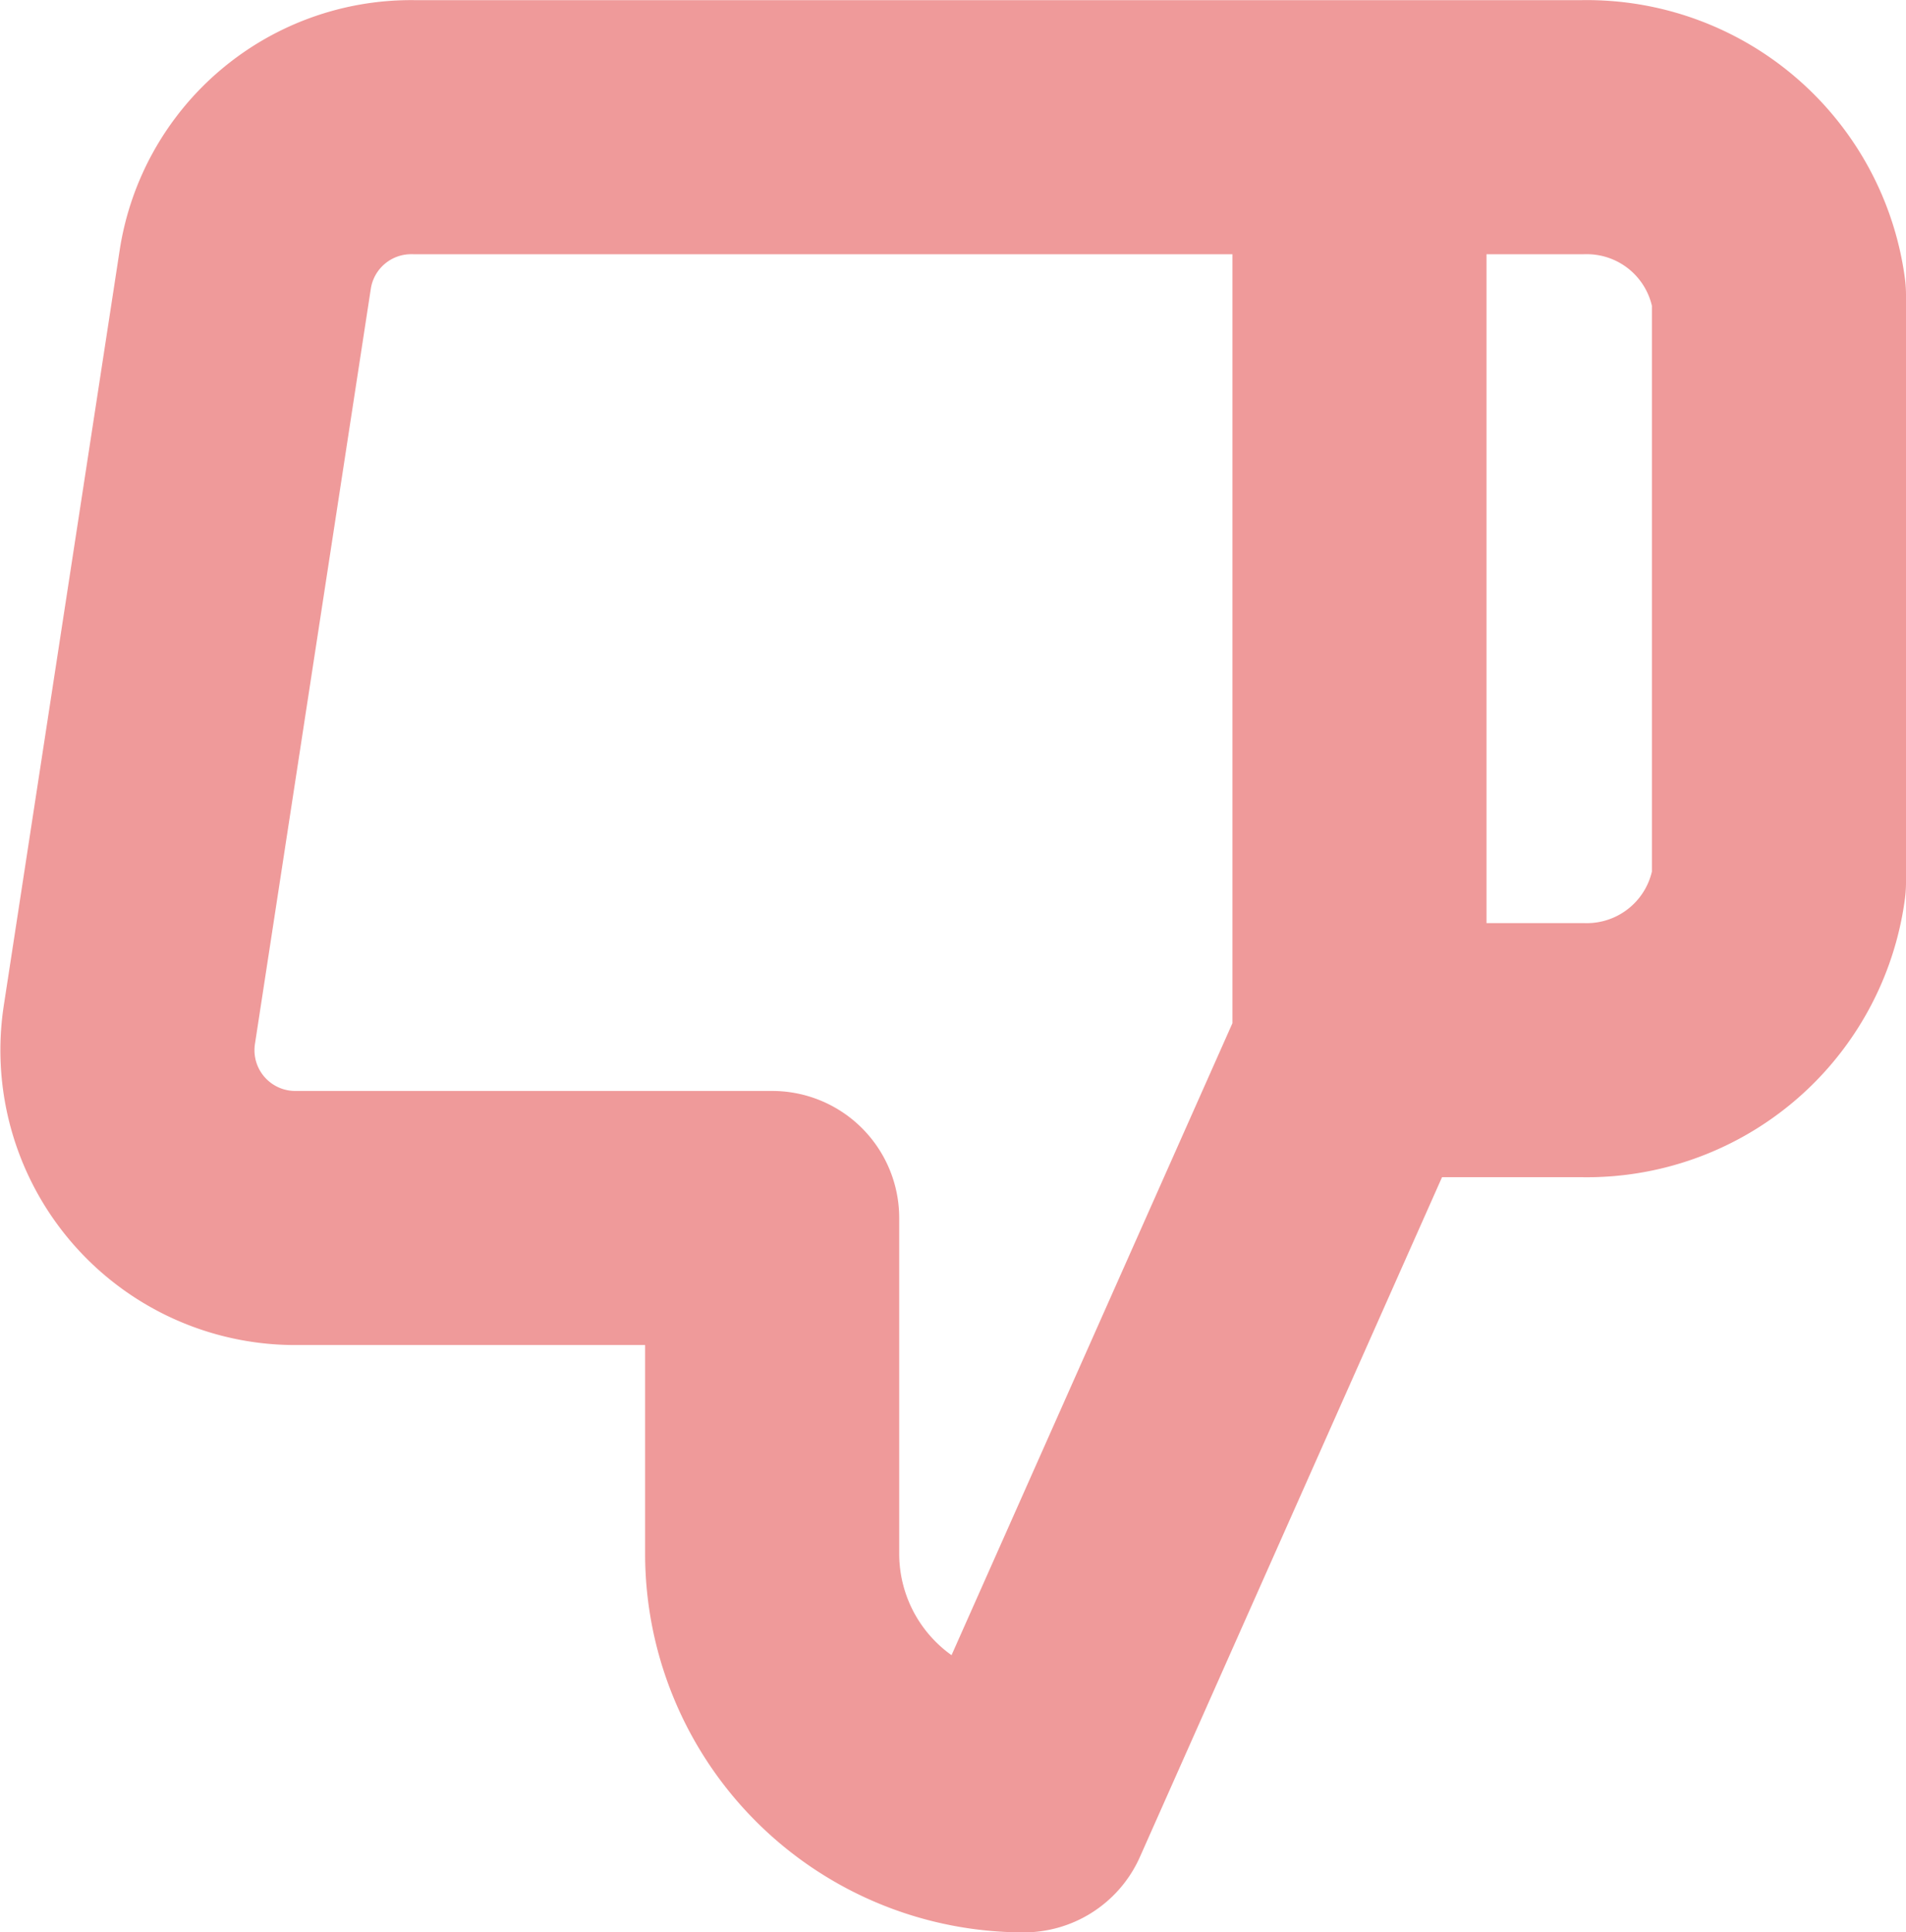 <svg xmlns="http://www.w3.org/2000/svg" viewBox="0 0 15.003 15.21">
  <defs>
    <style>
      .cls-1 {
        fill: none;
        stroke: #ef9a9a;
        stroke-linecap: round;
        stroke-linejoin: round;
        stroke-width: 2px;
      }
    </style>
  </defs>
  <path id="thumbs-down" class="cls-1" d="M7.392,10.586v2.642a1.981,1.981,0,0,0,1.981,1.981l2.642-5.944V2H4.565A1.321,1.321,0,0,0,3.244,3.123L2.332,9.067a1.321,1.321,0,0,0,1.321,1.519ZM12.015,2h1.763a1.526,1.526,0,0,1,1.539,1.321V7.944a1.526,1.526,0,0,1-1.539,1.321H12.015" transform="translate(-1.314 -0.999)"/>
</svg>
